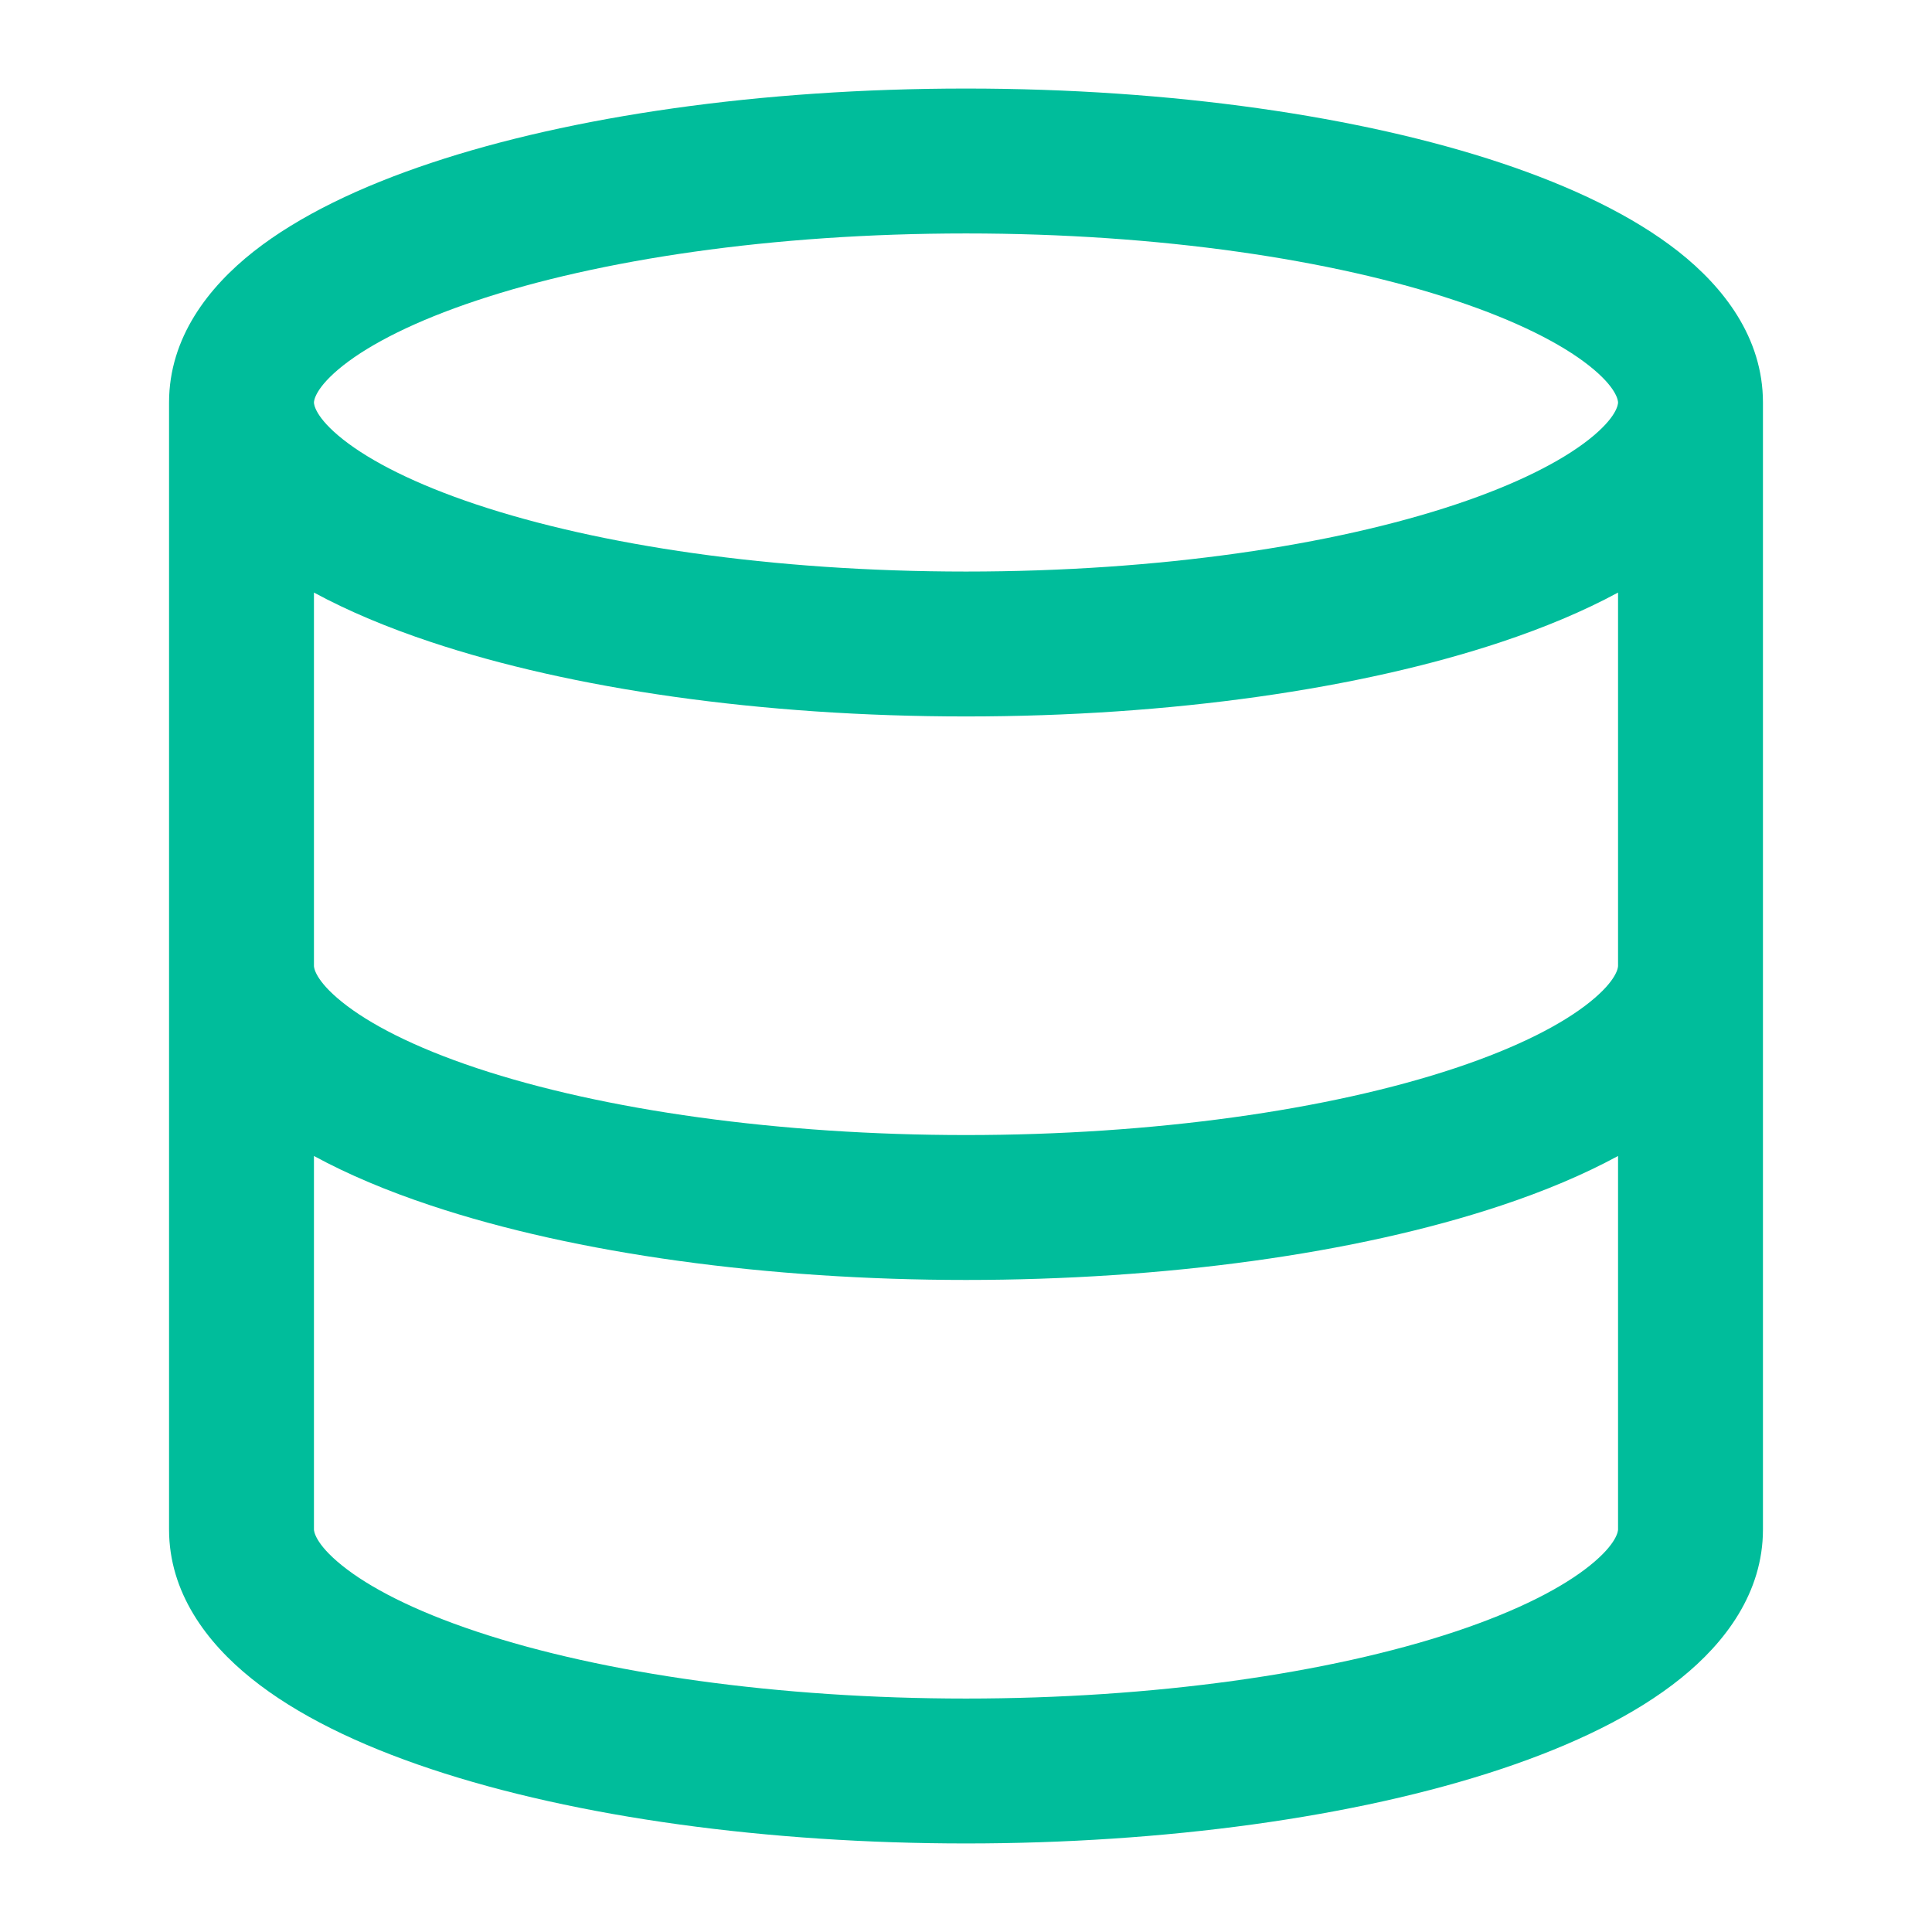 <svg width="24" height="24" viewBox="0 0 24 24" fill="none" xmlns="http://www.w3.org/2000/svg">
<path fill-rule="evenodd" clip-rule="evenodd" d="M4.264 4.539C3.912 4.817 3.9 4.98 3.9 5C3.9 5.02 3.912 5.183 4.264 5.461C4.607 5.731 5.159 6.014 5.921 6.268C7.435 6.772 9.585 7.1 12 7.1C14.416 7.1 16.565 6.772 18.079 6.268C18.841 6.014 19.393 5.731 19.736 5.461C20.089 5.183 20.1 5.02 20.1 5C20.1 4.98 20.089 4.817 19.736 4.539C19.393 4.269 18.841 3.987 18.079 3.733C16.565 3.228 14.416 2.9 12 2.9C9.585 2.9 7.435 3.228 5.921 3.733C5.159 3.987 4.607 4.269 4.264 4.539ZM3.15 3.125C2.592 3.565 2.1 4.192 2.1 5V12V19C2.1 19.783 2.567 20.404 3.121 20.849C3.683 21.302 4.452 21.675 5.352 21.975C7.156 22.577 9.547 22.9 12 22.9C14.453 22.9 16.844 22.577 18.649 21.975C19.548 21.675 20.317 21.302 20.879 20.849C21.433 20.404 21.9 19.783 21.9 19V12V5C21.9 4.192 21.408 3.565 20.85 3.125C20.282 2.678 19.515 2.314 18.649 2.025C16.906 1.444 14.555 1.1 12 1.1C9.445 1.1 7.094 1.444 5.352 2.025C4.485 2.314 3.718 2.678 3.15 3.125ZM20.1 12V7.361C19.668 7.595 19.177 7.799 18.649 7.975C16.906 8.556 14.555 8.9 12 8.9C9.445 8.9 7.094 8.556 5.352 7.975C4.823 7.799 4.332 7.595 3.9 7.361V12C3.9 12.013 3.907 12.172 4.249 12.447C4.583 12.716 5.132 13.005 5.921 13.268C7.491 13.791 9.679 14.1 12 14.1C14.321 14.1 16.509 13.791 18.079 13.268C18.868 13.005 19.417 12.716 19.751 12.447C20.093 12.172 20.1 12.013 20.1 12ZM3.9 14.36C4.327 14.592 4.816 14.797 5.352 14.975C7.156 15.577 9.547 15.9 12 15.9C14.453 15.9 16.844 15.577 18.649 14.975C19.184 14.797 19.673 14.592 20.1 14.36V19C20.1 19.013 20.093 19.172 19.751 19.447C19.417 19.716 18.868 20.005 18.079 20.268C16.509 20.791 14.321 21.1 12 21.1C9.679 21.1 7.491 20.791 5.921 20.268C5.132 20.005 4.583 19.716 4.249 19.447C3.907 19.172 3.9 19.013 3.9 19V14.36Z" fill="#00BD9B"/>
</svg>
